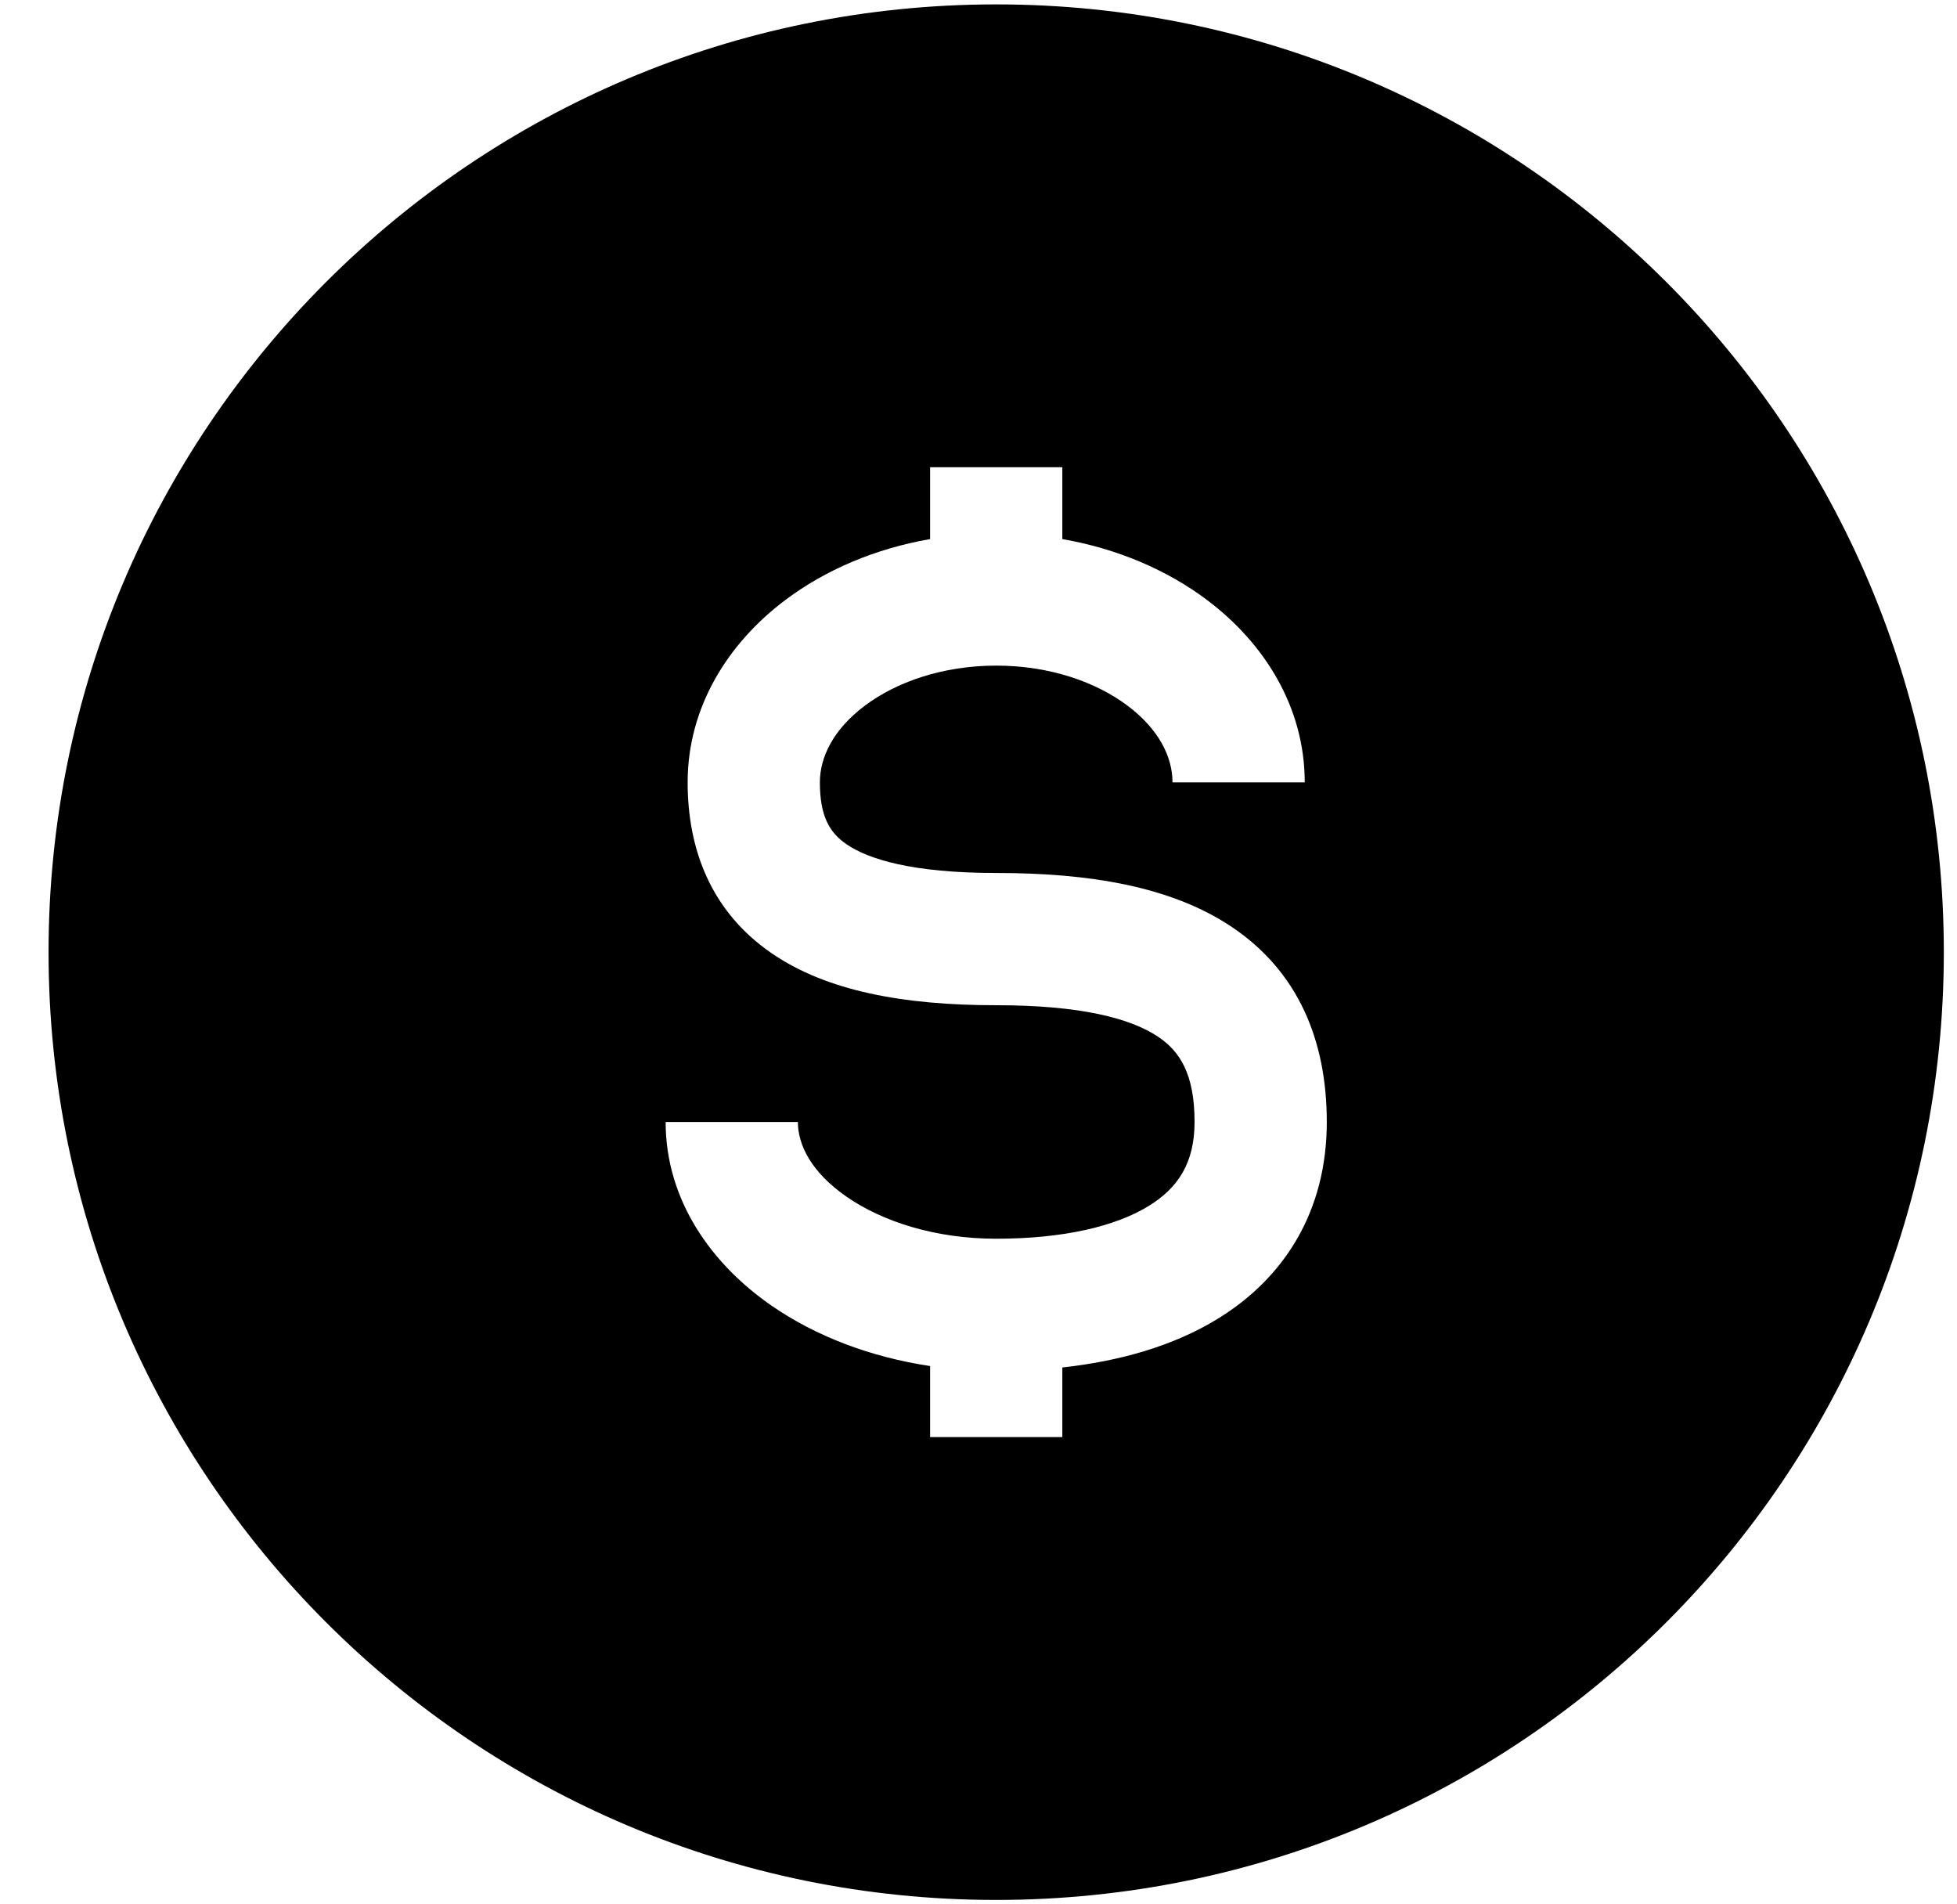 <svg width="37" height="36" viewBox="0 0 37 36" fill="none" xmlns="http://www.w3.org/2000/svg">
<path fill-rule="evenodd" clip-rule="evenodd" d="M18.835 0.083C8.94 0.083 0.918 8.105 0.918 18C0.918 27.895 8.94 35.917 18.835 35.917C28.73 35.917 36.751 27.895 36.751 18C36.751 8.105 28.73 0.083 18.835 0.083ZM17.585 8.833V10.191C16.552 10.37 15.606 10.771 14.841 11.348C13.774 12.152 13.001 13.357 13.001 14.79C13.001 16.053 13.44 17.229 14.584 18.017C15.627 18.736 17.084 19.003 18.835 19.003C20.428 19.003 21.371 19.249 21.891 19.596C22.303 19.87 22.585 20.297 22.585 21.21C22.585 21.987 22.27 22.459 21.716 22.799C21.087 23.186 20.098 23.417 18.835 23.417C17.676 23.417 16.681 23.09 16.01 22.626C15.334 22.159 15.085 21.638 15.085 21.21H12.585C12.585 22.692 13.454 23.899 14.588 24.683C15.425 25.261 16.459 25.655 17.585 25.824V27.167H20.085V25.851C21.151 25.734 22.174 25.452 23.024 24.93C24.28 24.159 25.085 22.902 25.085 21.21C25.085 19.654 24.533 18.352 23.278 17.516C22.131 16.751 20.575 16.503 18.835 16.503C17.252 16.503 16.417 16.244 16.002 15.958C15.688 15.742 15.501 15.436 15.501 14.79C15.501 14.314 15.754 13.791 16.346 13.344C16.939 12.897 17.815 12.583 18.835 12.583C19.854 12.583 20.73 12.897 21.323 13.344C21.915 13.791 22.168 14.314 22.168 14.79H24.668C24.668 13.357 23.895 12.152 22.828 11.348C22.063 10.771 21.117 10.37 20.085 10.191V8.833H17.585Z" fill="black"/>
</svg>
